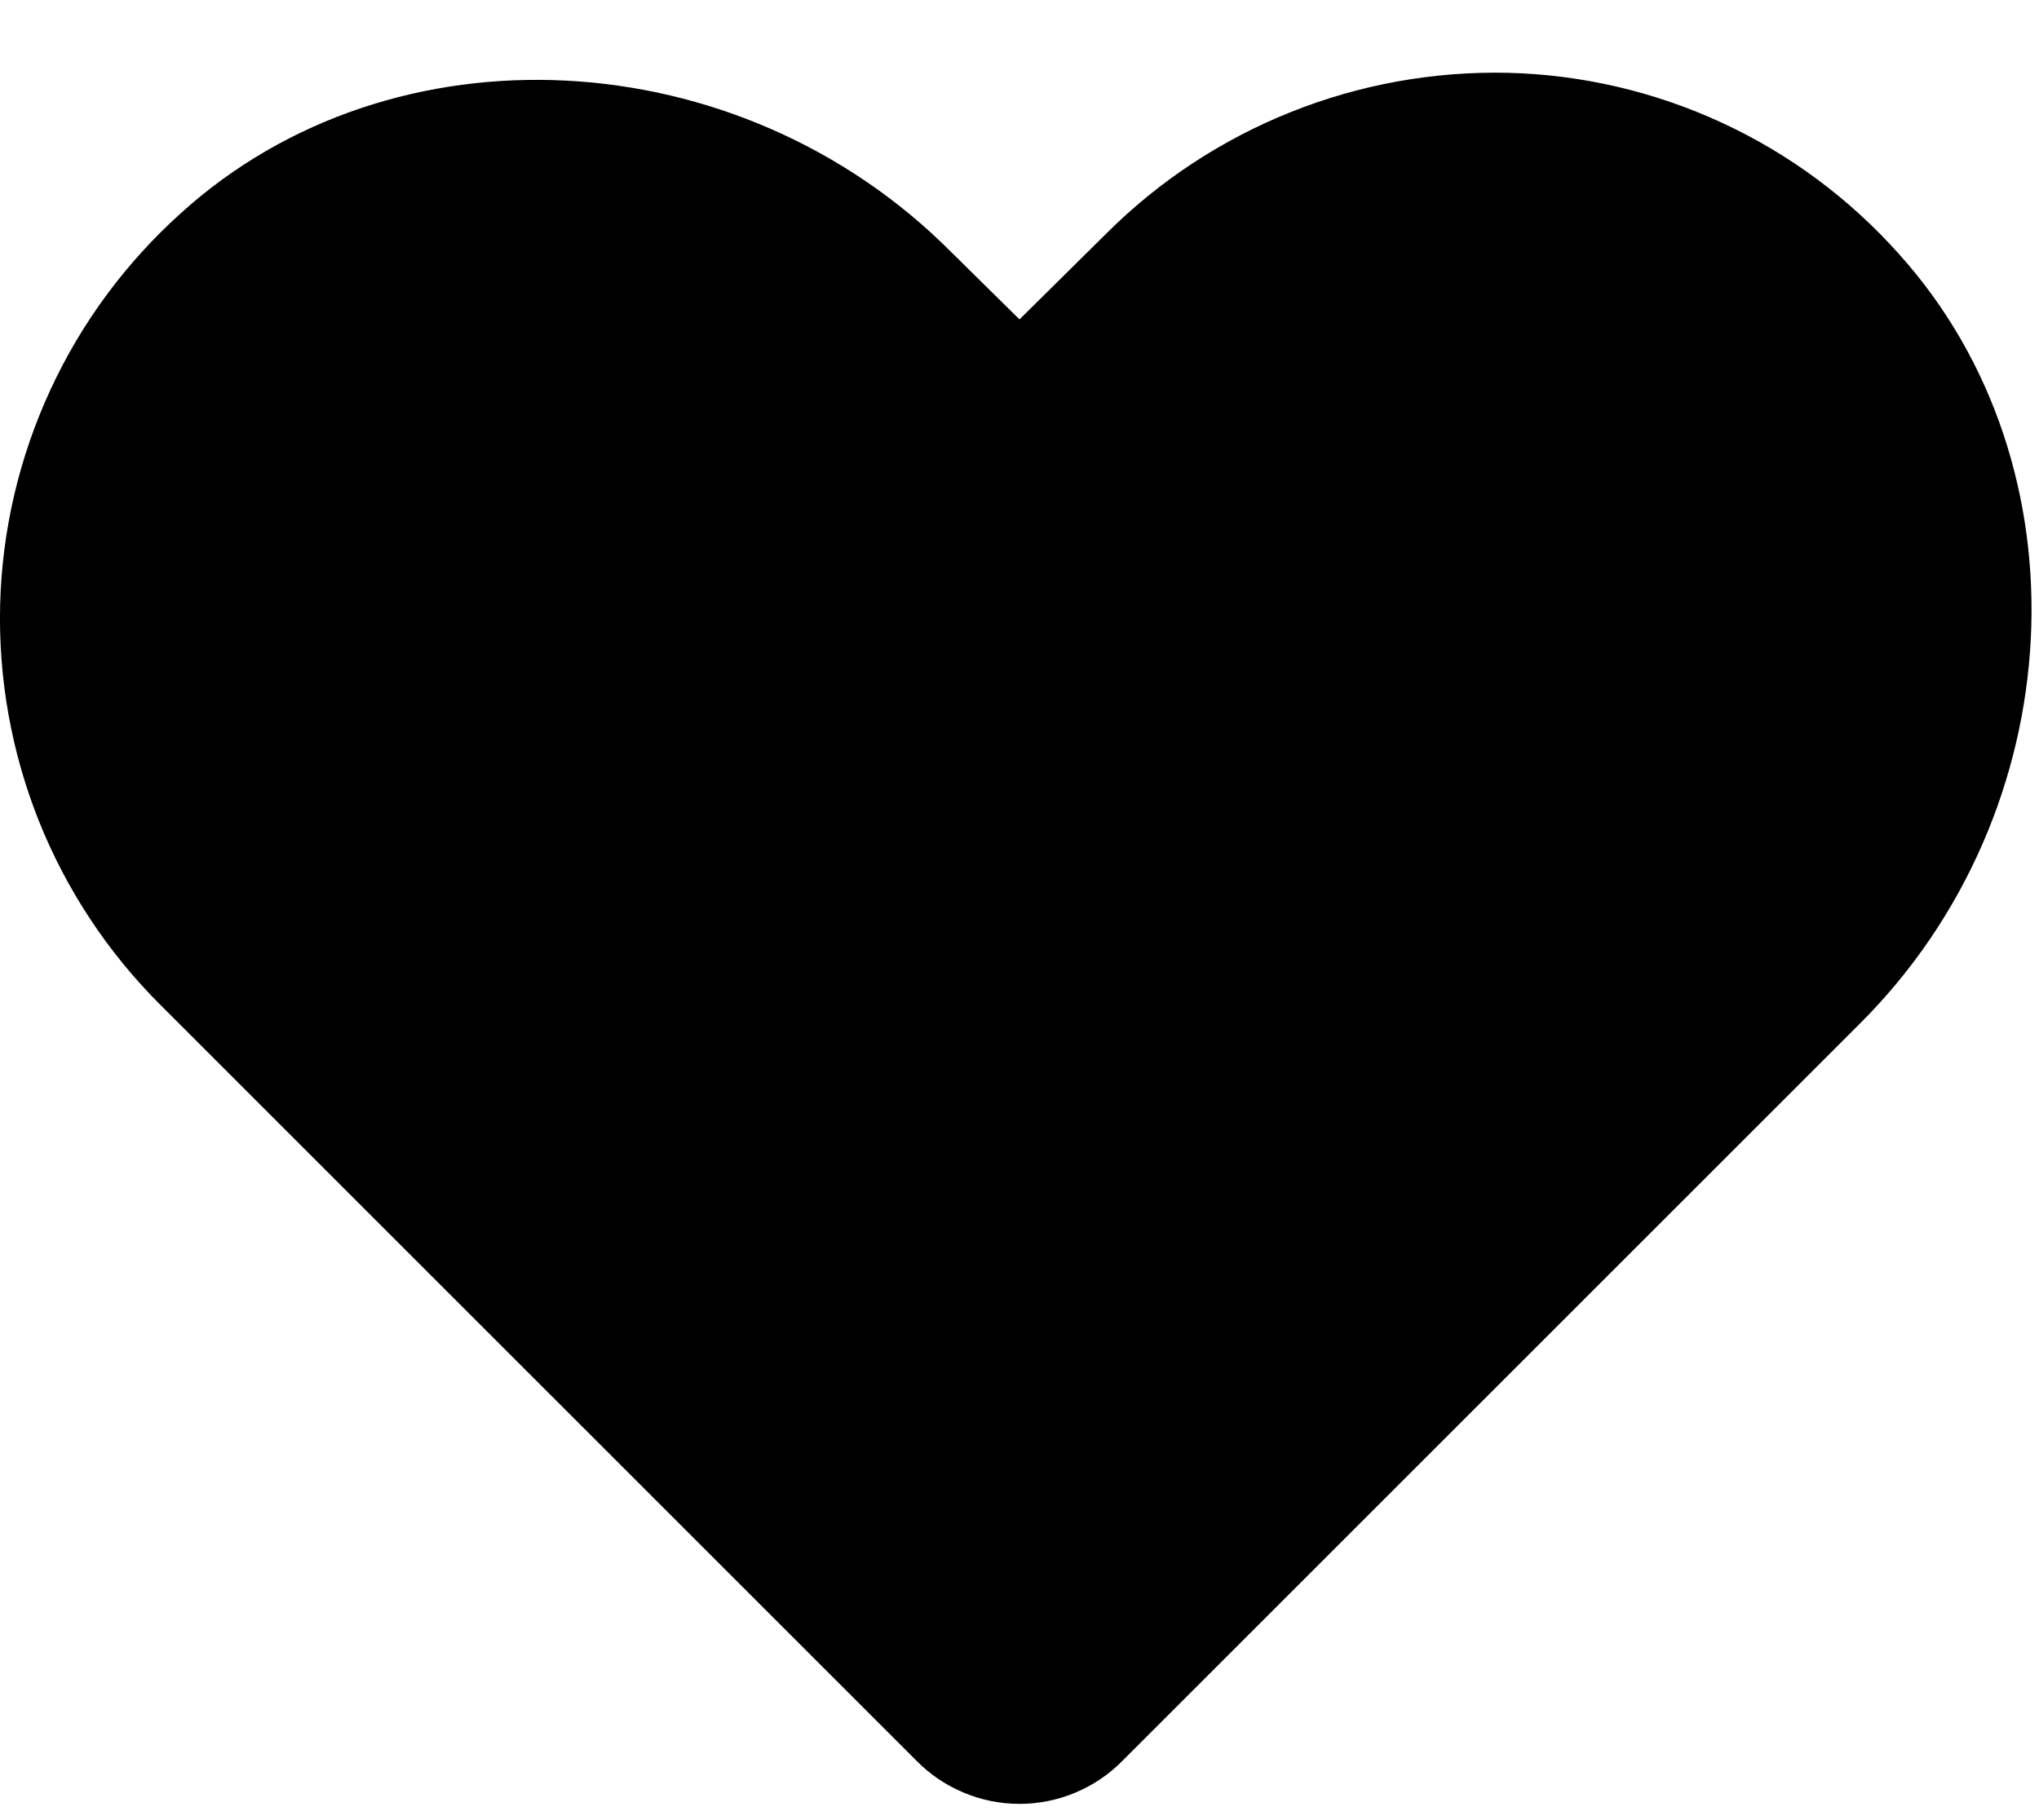 <svg width="28" height="25" viewBox="0 0 28 25" fill="none" xmlns="http://www.w3.org/2000/svg">
<path d="M26.075 3.487C25.397 2.727 24.57 2.113 23.646 1.686C22.721 1.258 21.718 1.024 20.7 1C19.682 0.978 18.671 1.161 17.726 1.539C16.78 1.917 15.921 2.482 15.2 3.2L14 4.387L13.062 3.462C10.15 0.537 5.4 0.287 2.487 2.925C1.73 3.605 1.118 4.432 0.691 5.357C0.264 6.281 0.029 7.283 0.002 8.3C-0.024 9.318 0.157 10.331 0.534 11.277C0.912 12.222 1.479 13.081 2.2 13.8L12.588 24.187C12.772 24.374 12.992 24.522 13.235 24.623C13.477 24.725 13.737 24.777 14 24.777C14.263 24.777 14.523 24.725 14.765 24.623C15.008 24.522 15.228 24.374 15.412 24.187L25.538 14.062C28.462 11.15 28.7 6.4 26.075 3.487Z" fill="black"/>
</svg>
